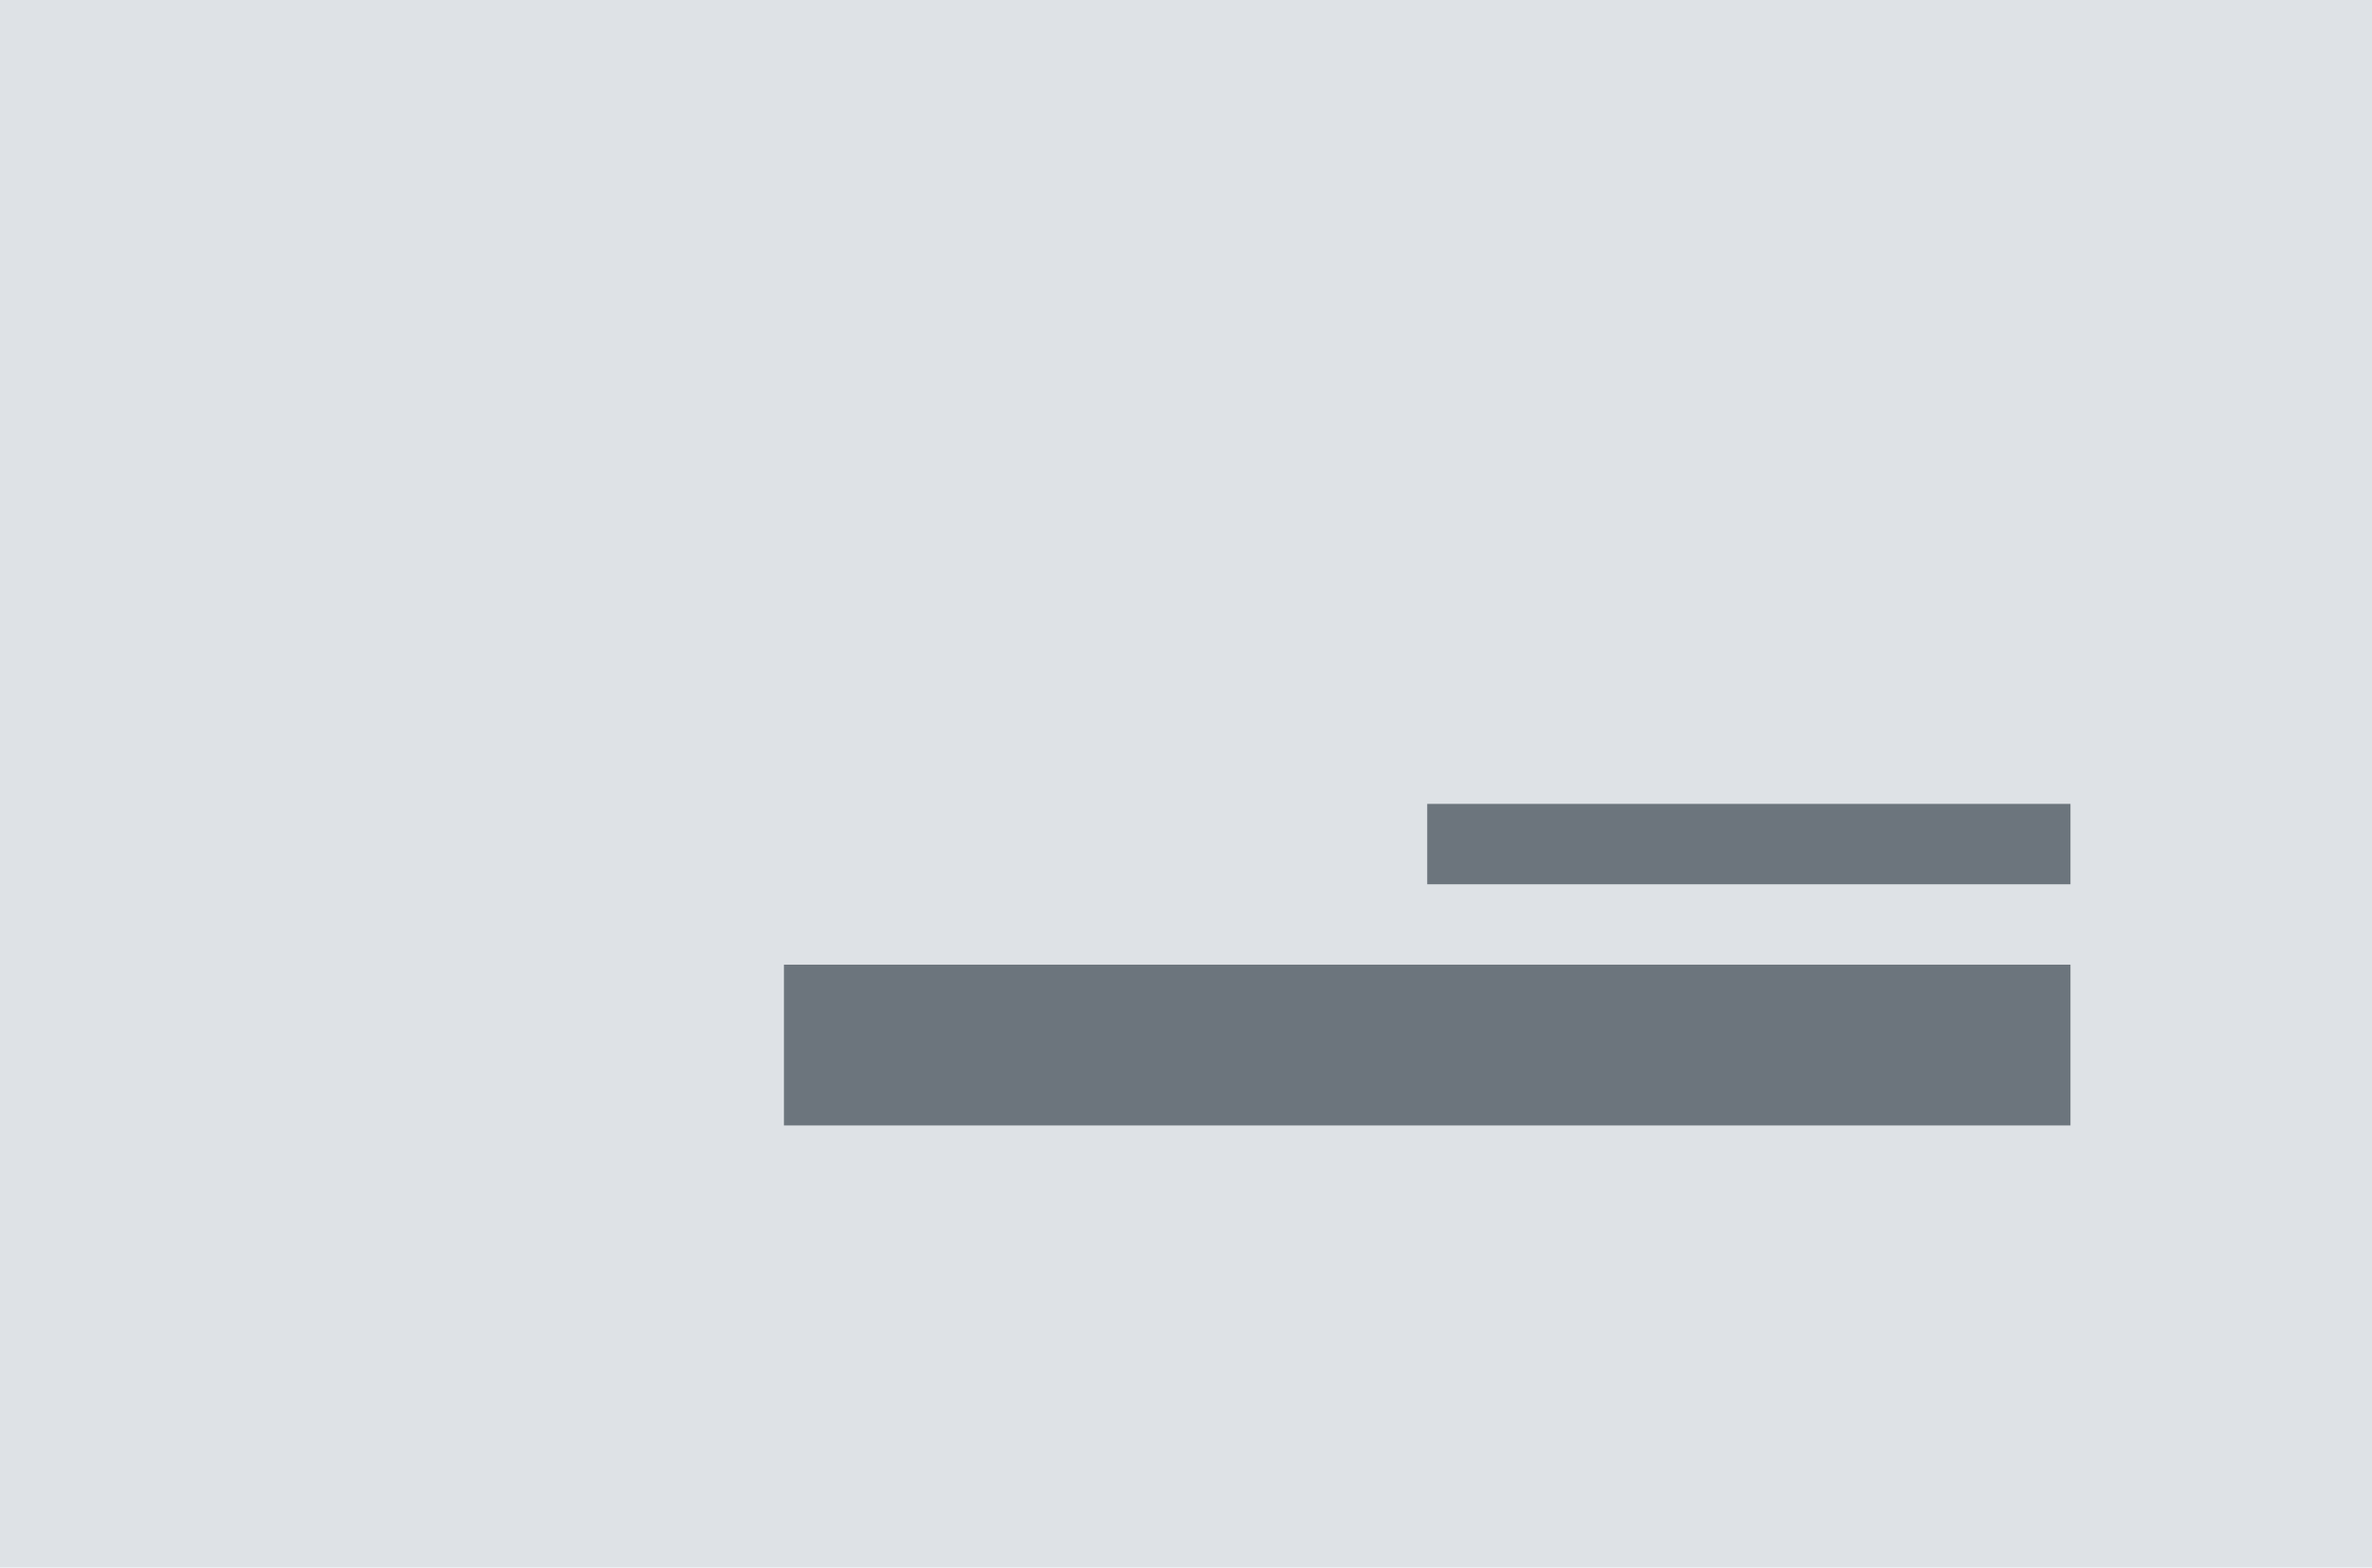 <svg xmlns="http://www.w3.org/2000/svg" width="118" height="78" viewBox="0 0 118 78">
  <g id="section-header-right-padding" transform="translate(-1 -1)">
    <rect id="Rectangle_246" data-name="Rectangle 246" width="118" height="78" transform="translate(1 1)" fill="#dee2e6"/>
    <path id="Path_625" data-name="Path 625" d="M48,32H16v4H48Z" transform="translate(56 9)" fill="#6c757d"/>
    <path id="Path_626" data-name="Path 626" d="M80,40H16v8H80Z" transform="translate(24 9)" fill="#6c757d"/>
  </g>
</svg>
